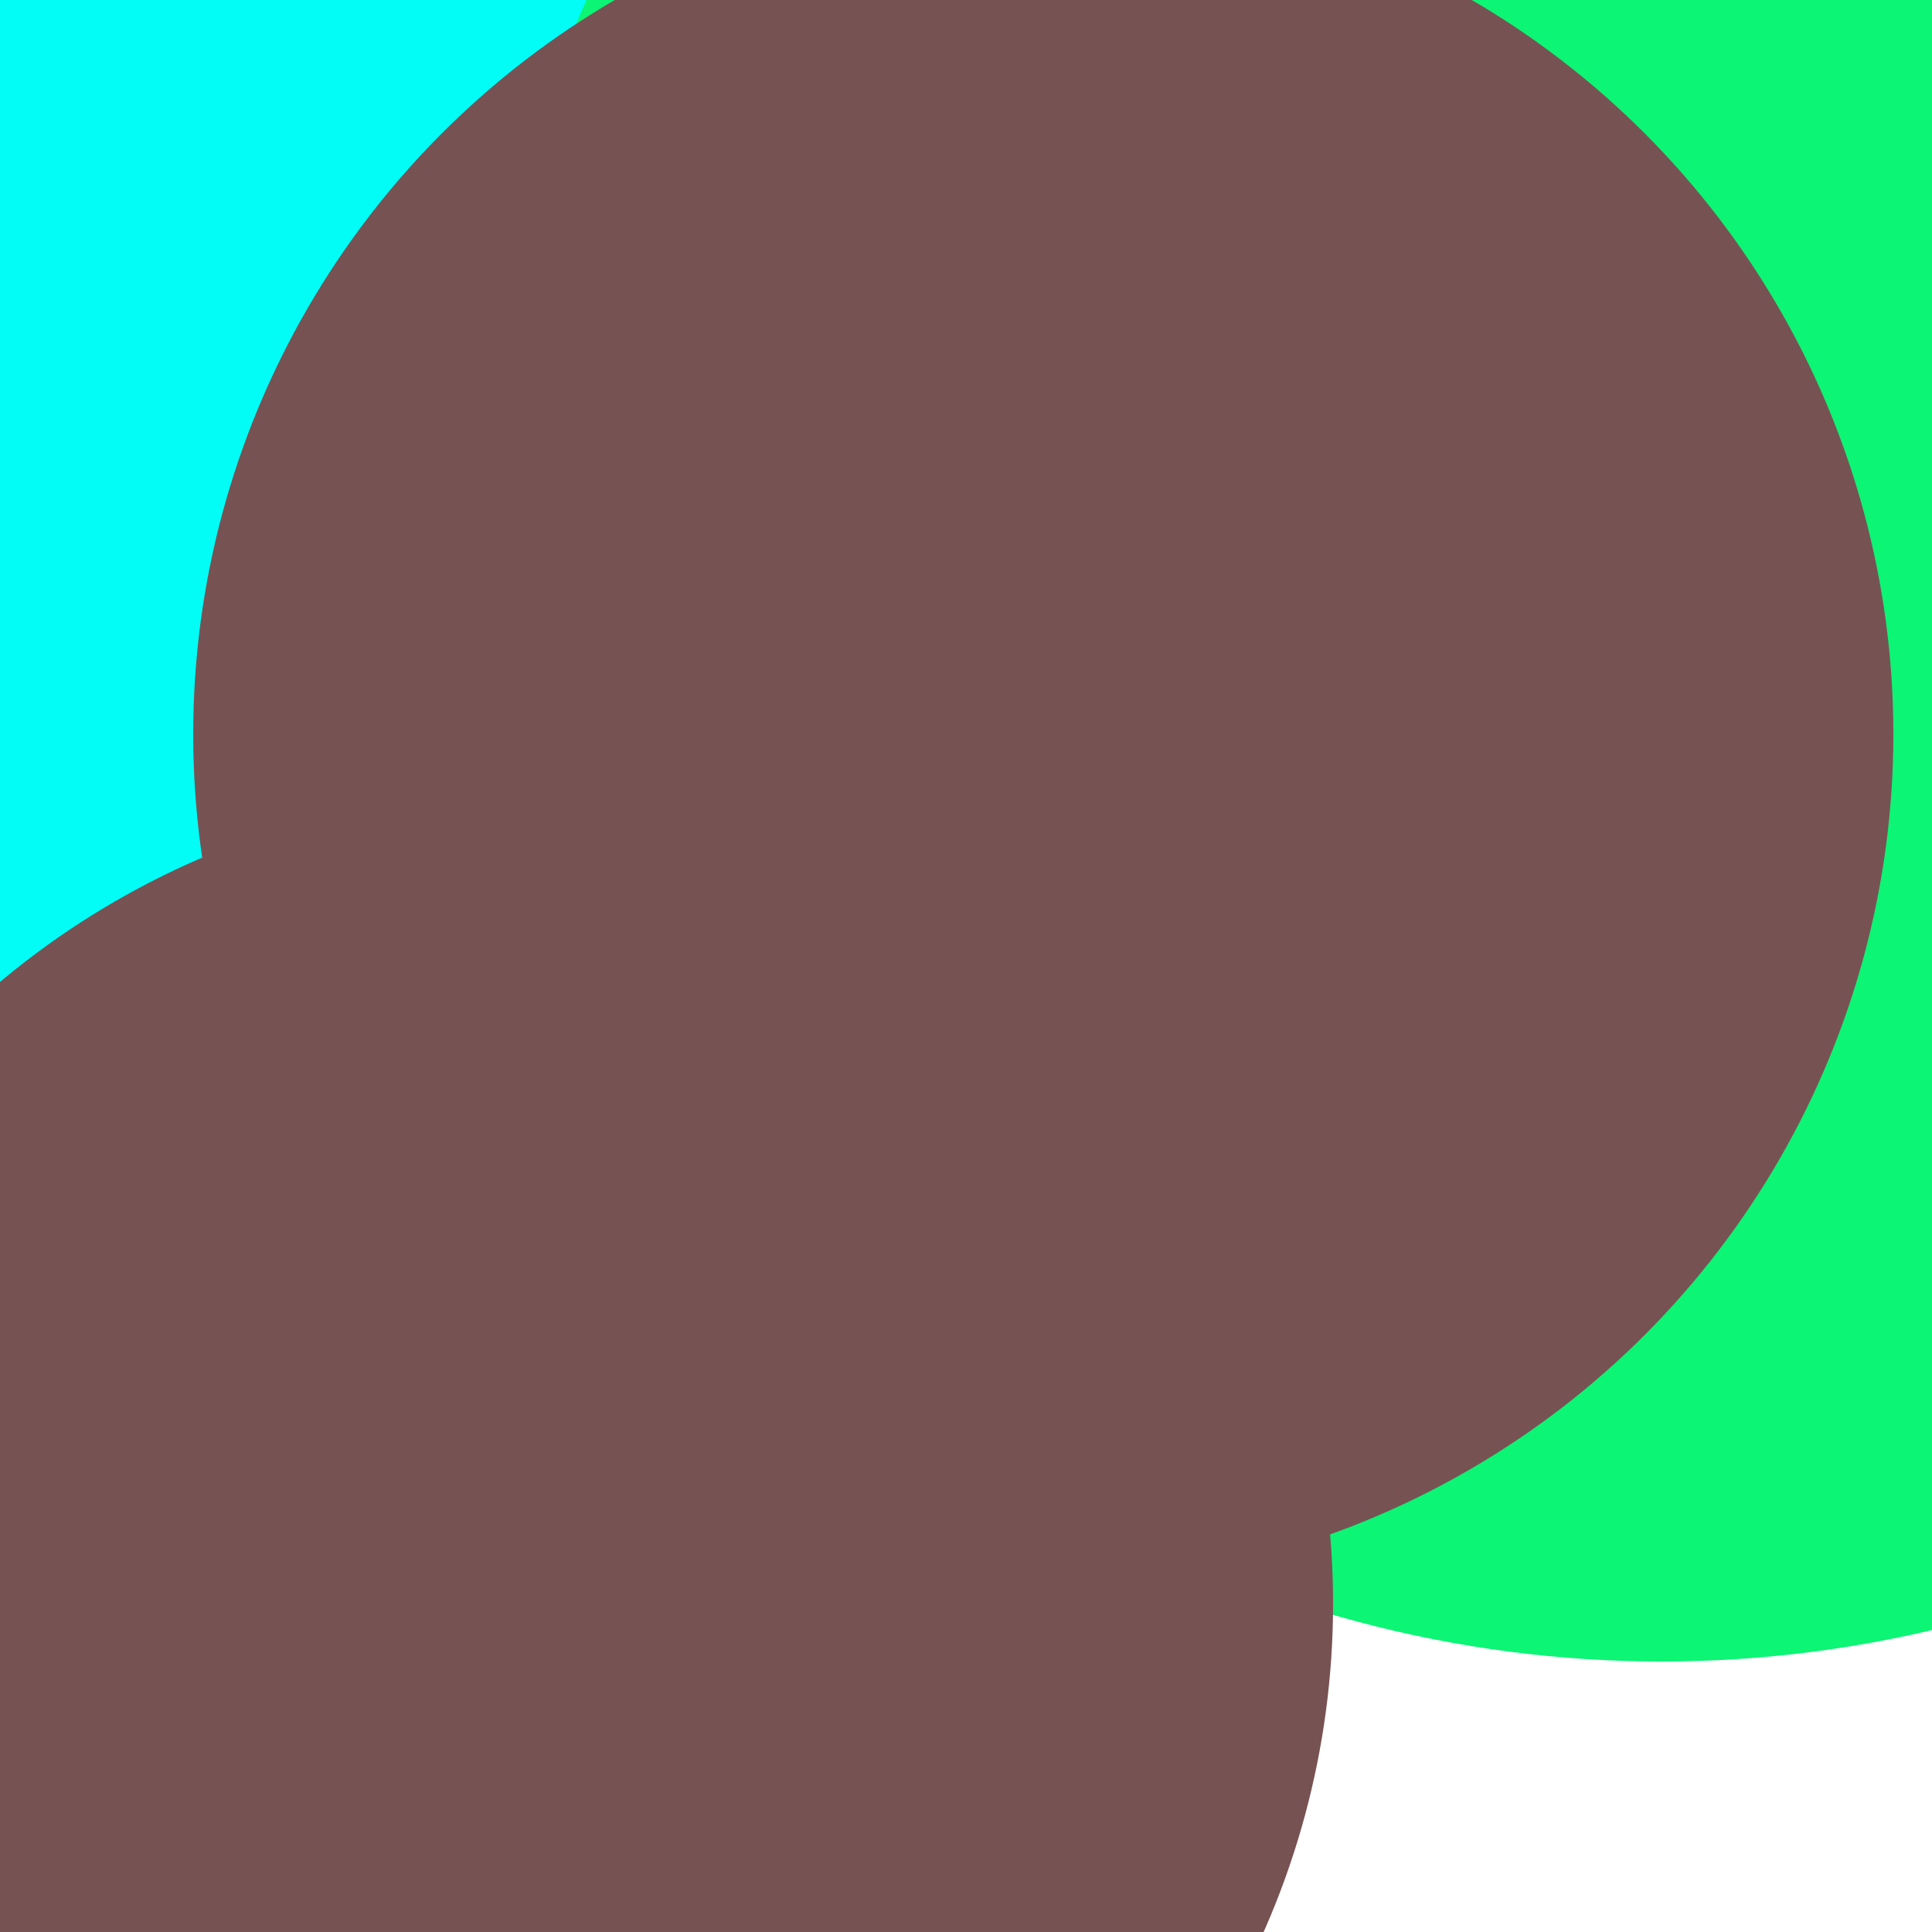 <svg xmlns="http://www.w3.org/2000/svg" preserveAspectRatio="xMinYMin meet" viewBox="0 0 777 777"><defs><filter id="f0" width="300%" height="300%" x="-100%" y="-100%"><feGaussianBlur in="SourceGraphic" stdDeviation="111"/></filter><filter id="f1" width="300%" height="300%" x="-100%" y="-100%"><feGaussianBlur in="SourceGraphic" stdDeviation="700"/></filter></defs><rect width="100%" height="100%" fill="#fff" /><circle cx="22%" cy="60%" r="12%" filter="url(#f1)" fill="#01fdf6"></circle><circle cx="41%" cy="64%" r="12%" filter="url(#f1)" fill="#775253"></circle><circle cx="10%" cy="10%" r="61%" filter="url(#f0)" fill="#0cf574"></circle><circle cx="78%" cy="17%" r="34%" filter="url(#f0)" fill="#0cf574"></circle><circle cx="10%" cy="29%" r="49%" filter="url(#f0)" fill="#01fdf6"></circle><circle cx="86%" cy="25%" r="61%" filter="url(#f0)" fill="#0cf574"></circle><circle cx="54%" cy="38%" r="44%" filter="url(#f0)" fill="#775253"></circle><circle cx="54%" cy="46%" r="20%" filter="url(#f0)" fill="#775253"></circle><circle cx="27%" cy="83%" r="42%" filter="url(#f0)" fill="#775253"></circle></svg>